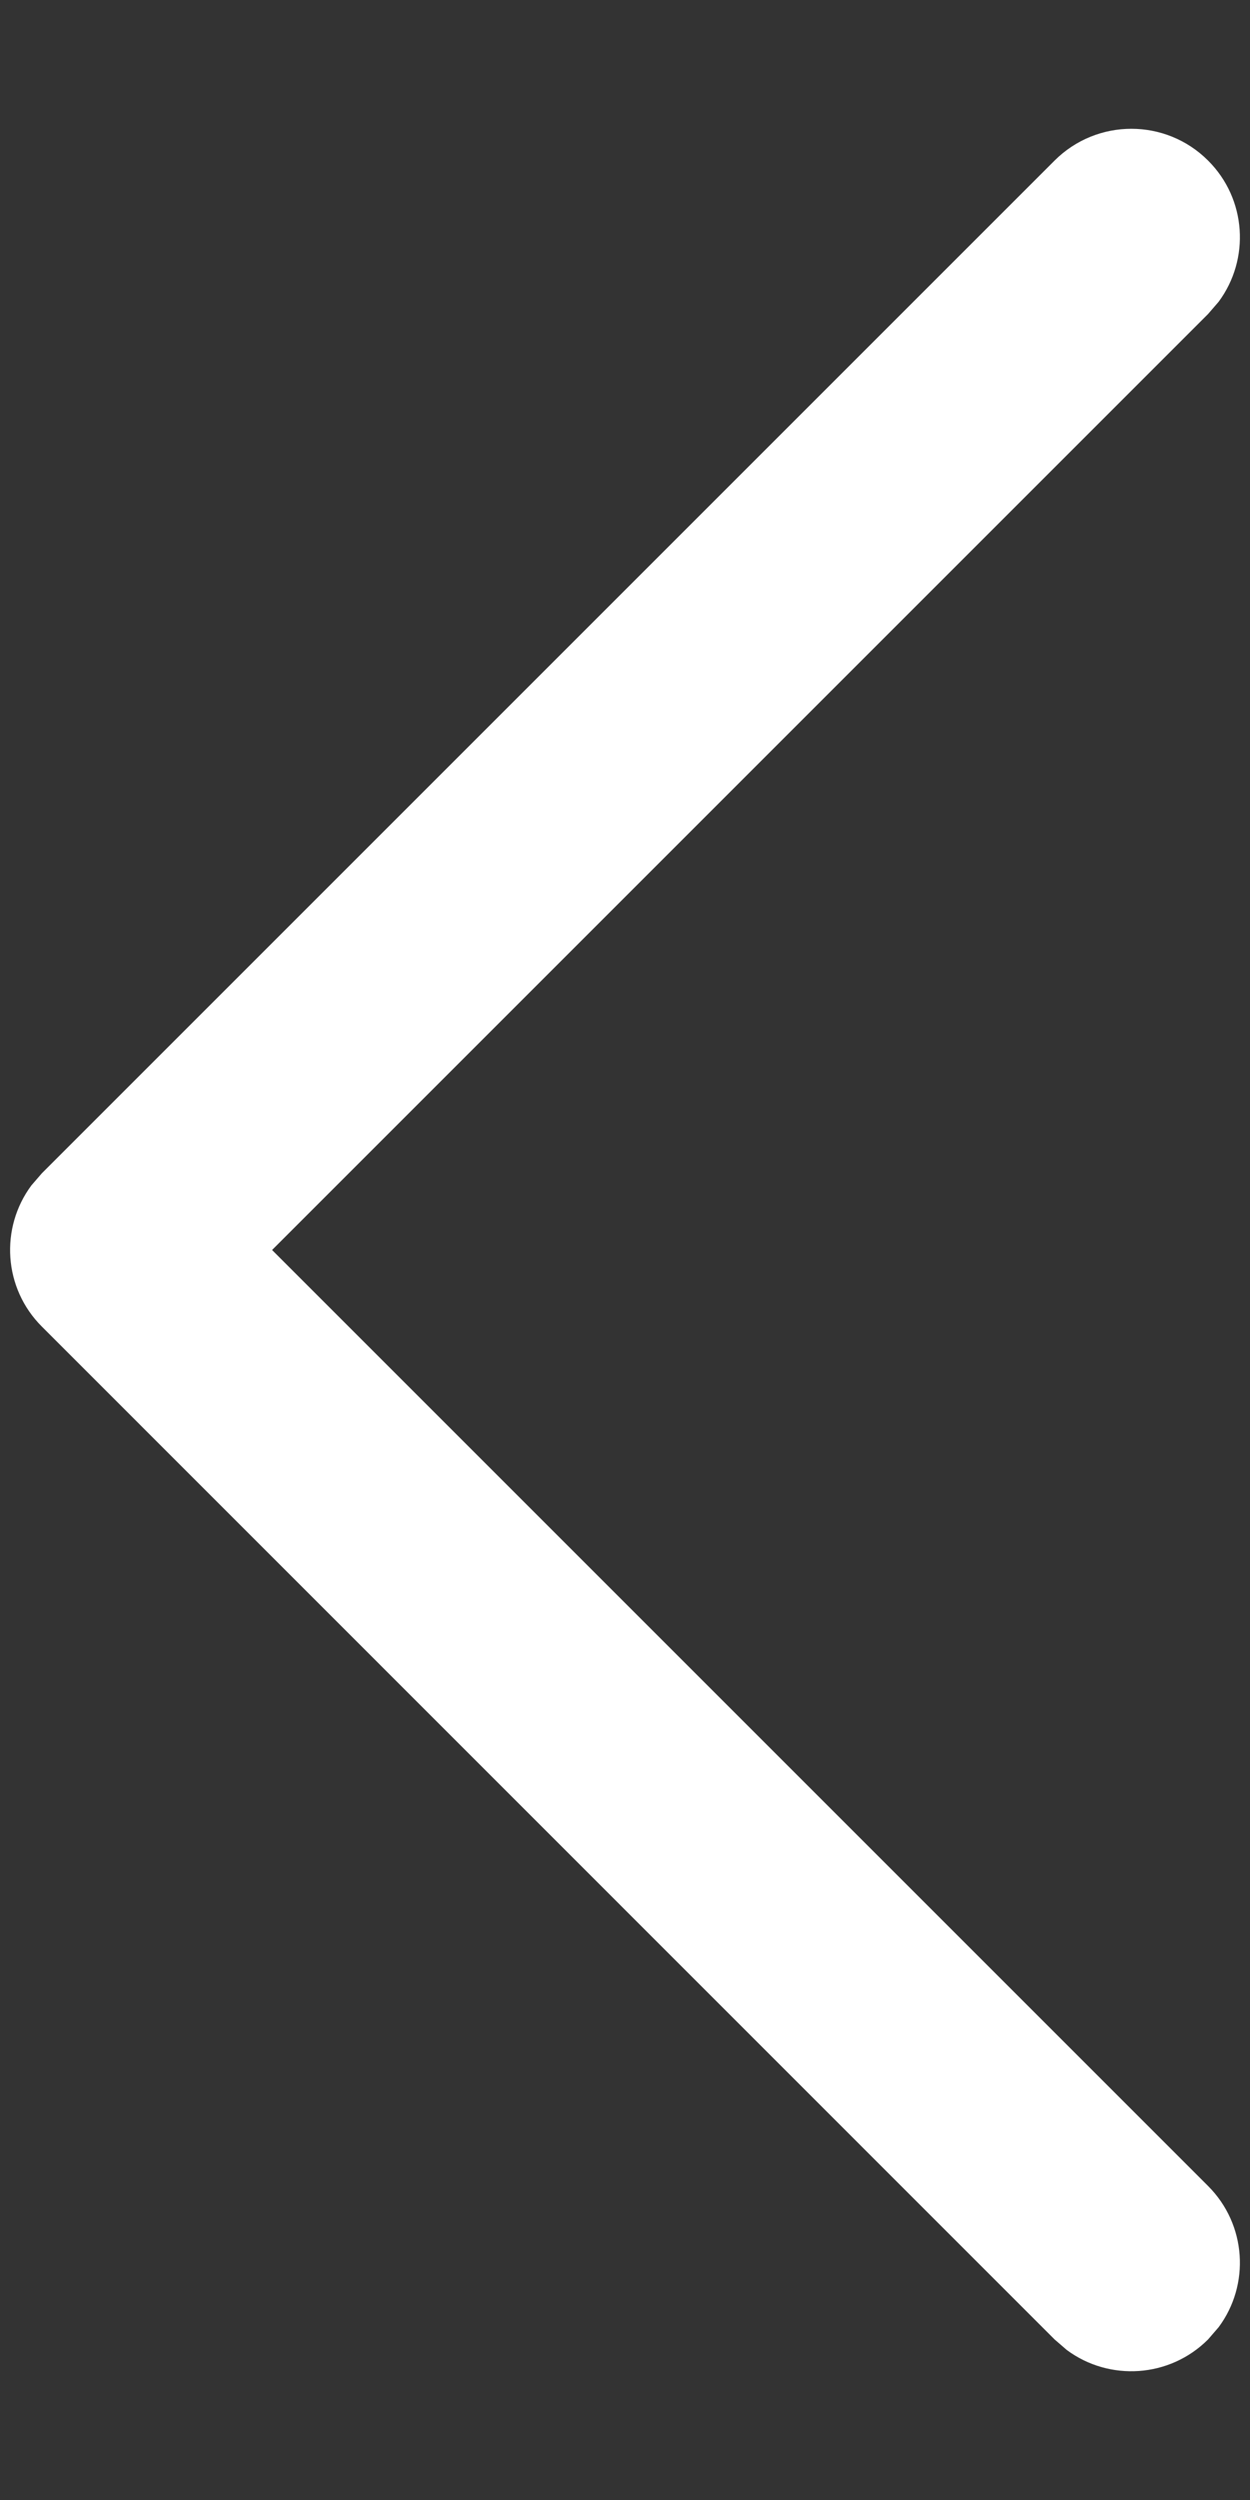 <svg width="9" height="18" viewBox="0 0 9 18" fill="none" xmlns="http://www.w3.org/2000/svg">
<rect x="0" y="0" width="9" height="18" fill="#333333" stroke="none"/>
<path d="M8.698 1.156C8.976 1.433 9.001 1.867 8.774 2.173L8.698 2.261L1.959 9L8.698 15.739C8.976 16.017 9.001 16.451 8.774 16.756L8.698 16.844C8.421 17.121 7.987 17.147 7.681 16.92L7.593 16.844L0.302 9.552C0.024 9.275 -0.001 8.841 0.226 8.535L0.302 8.447L7.593 1.156C7.899 0.851 8.393 0.851 8.698 1.156Z" fill="white"/>
</svg>
